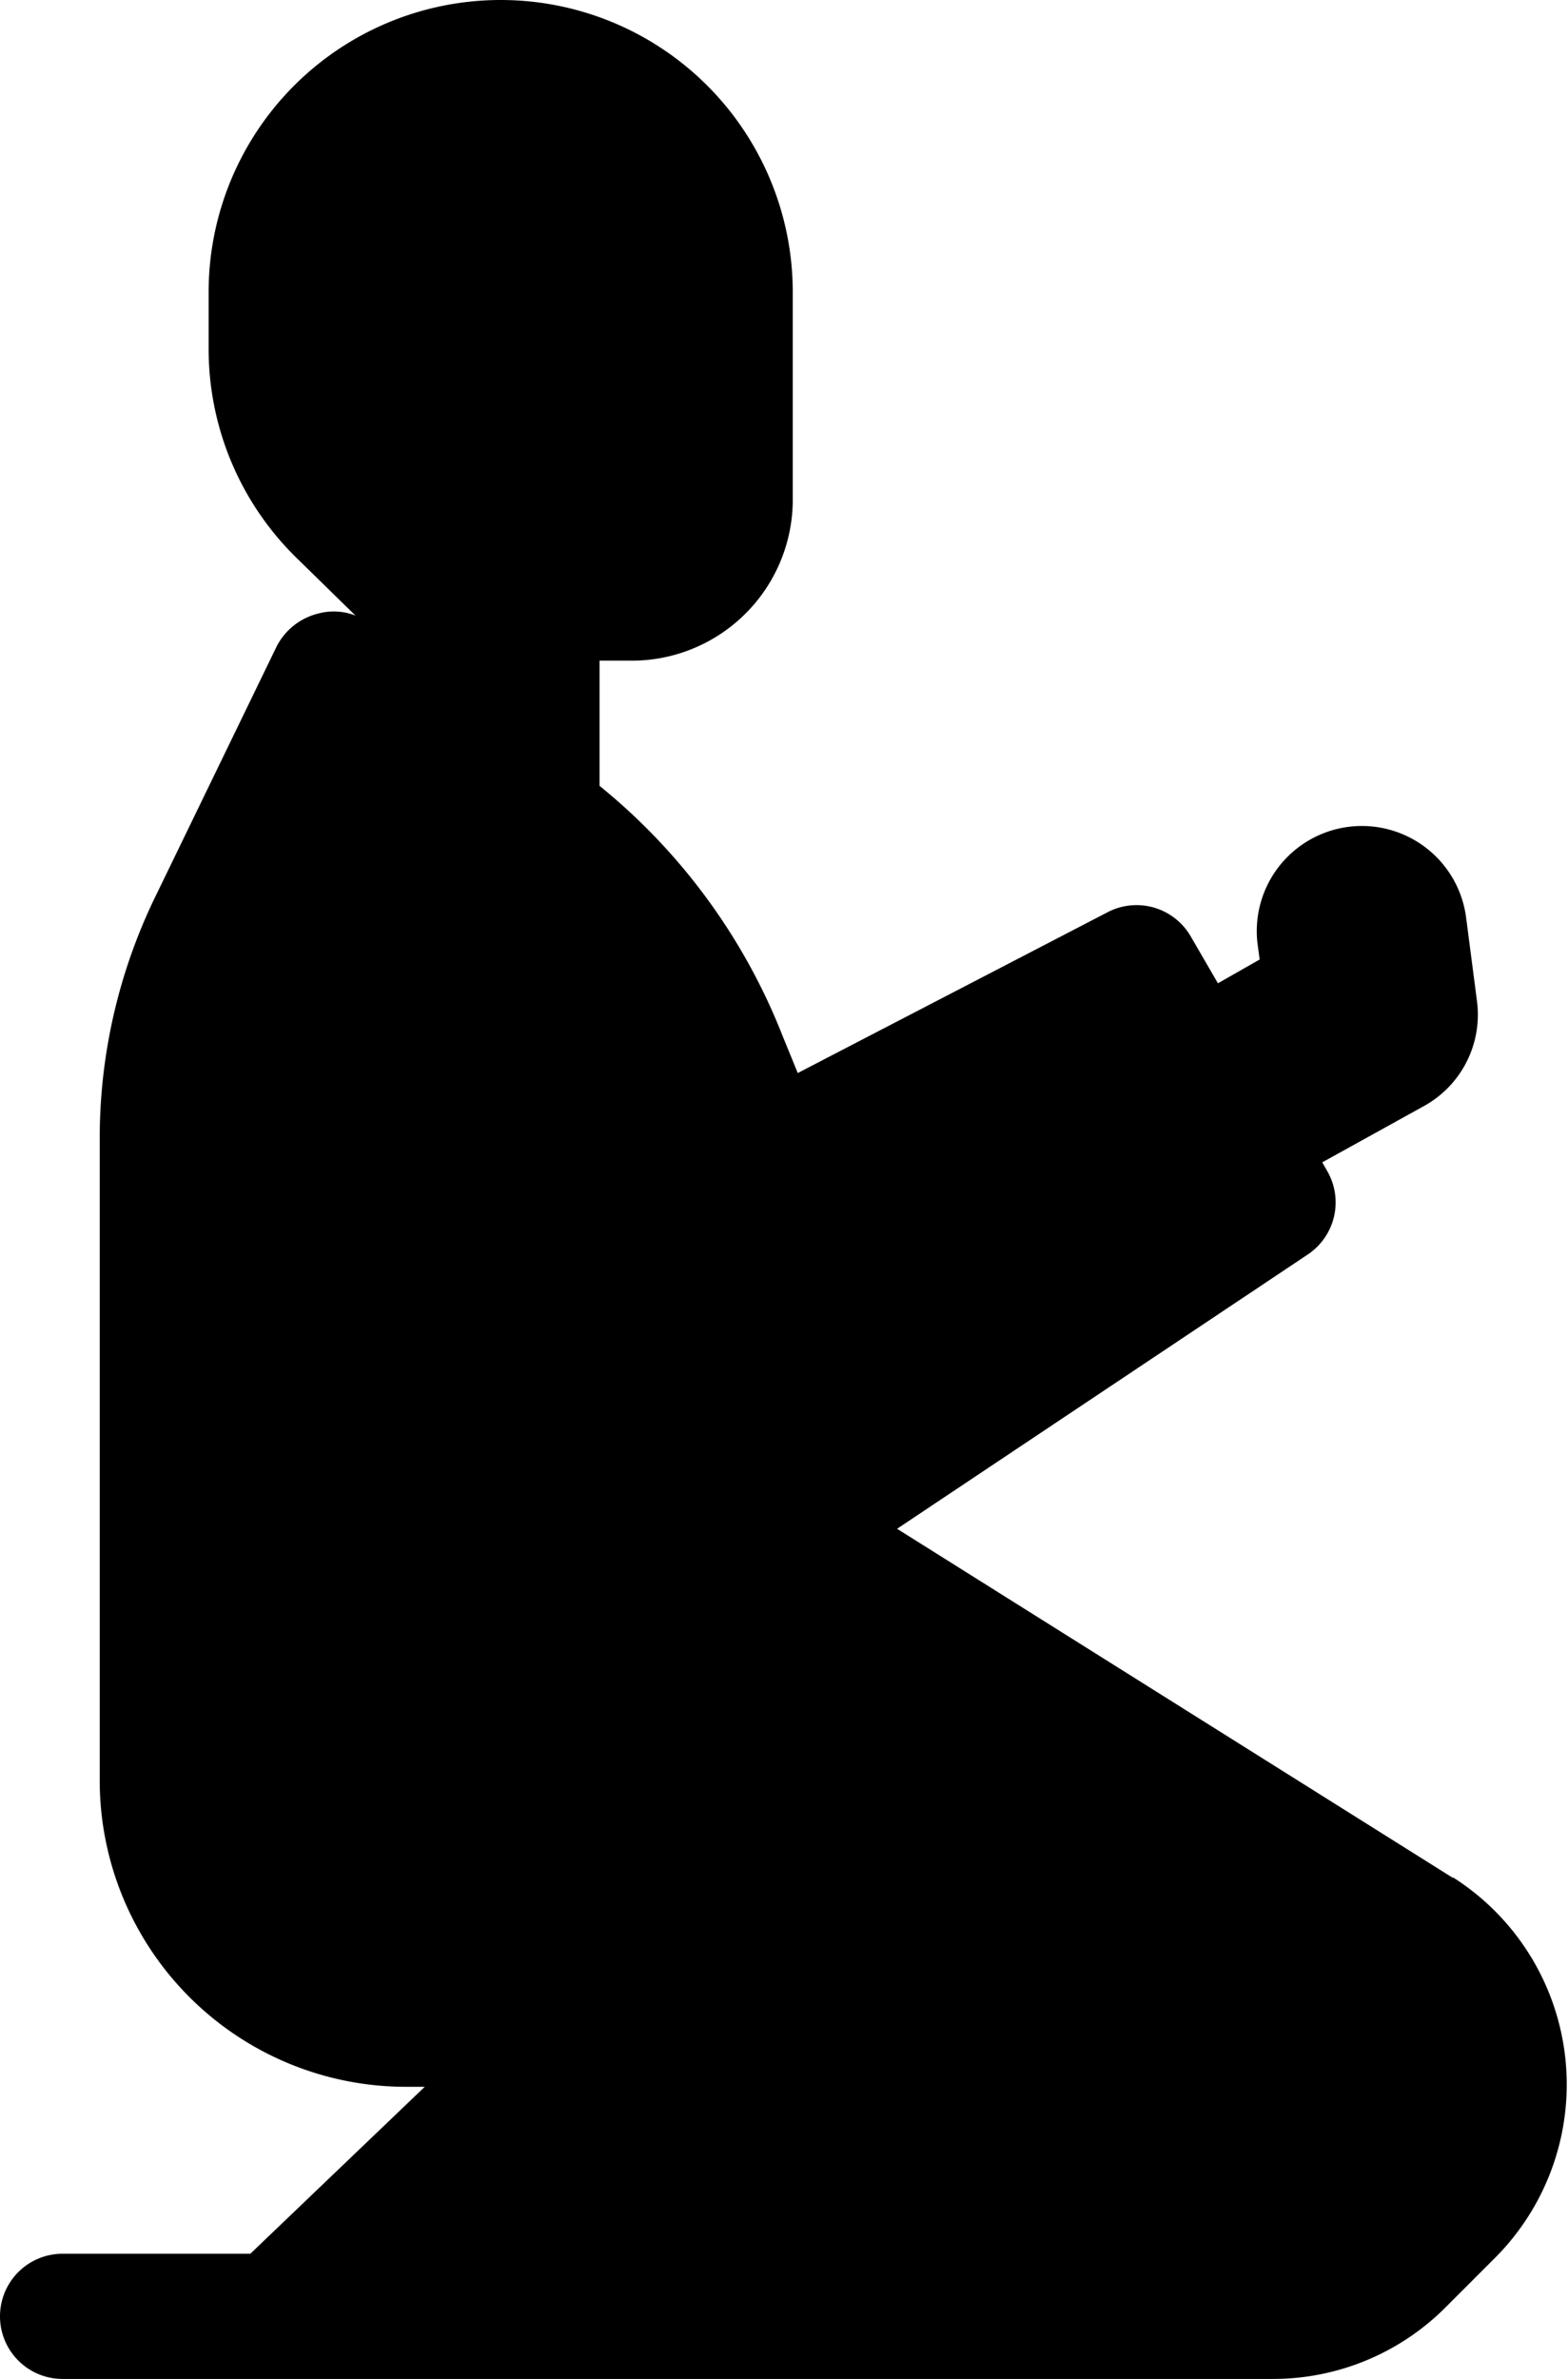 <svg xmlns="http://www.w3.org/2000/svg" viewBox="0 0 37.58 57"><title>prayer-1</title><g id="Layer_2" data-name="Layer 2"><g id="Layer_1-2" data-name="Layer 1"><path id="prayer-1" d="M34.83,45,21.5,36.63l9.84-6.57a1.5,1.5,0,0,0,.47-2l-.12-.21,2.44-1.35A2.5,2.5,0,0,0,35.4,24l-.26-2a2.5,2.5,0,1,0-5,.62l.05.37-1,.57-.65-1.12a1.5,1.5,0,0,0-2-.58l-7.42,3.85-.36-.88a14.56,14.56,0,0,0-4.39-6v-3h.74A3.86,3.86,0,0,0,19,11.93V7A7,7,0,0,0,5,7V8.38a7,7,0,0,0,2.12,5l1.4,1.37a1.42,1.42,0,0,0-.89-.05,1.53,1.53,0,0,0-1,.79l-2.91,6a13.22,13.22,0,0,0-1.33,5.76V42.65A7.34,7.34,0,0,0,9.76,50h.42L6,54H1.5a1.5,1.5,0,0,0,0,3h29a5.84,5.84,0,0,0,4.15-1.72l1.17-1.17a5.88,5.88,0,0,0-1-9.13Z"/></g></g></svg>